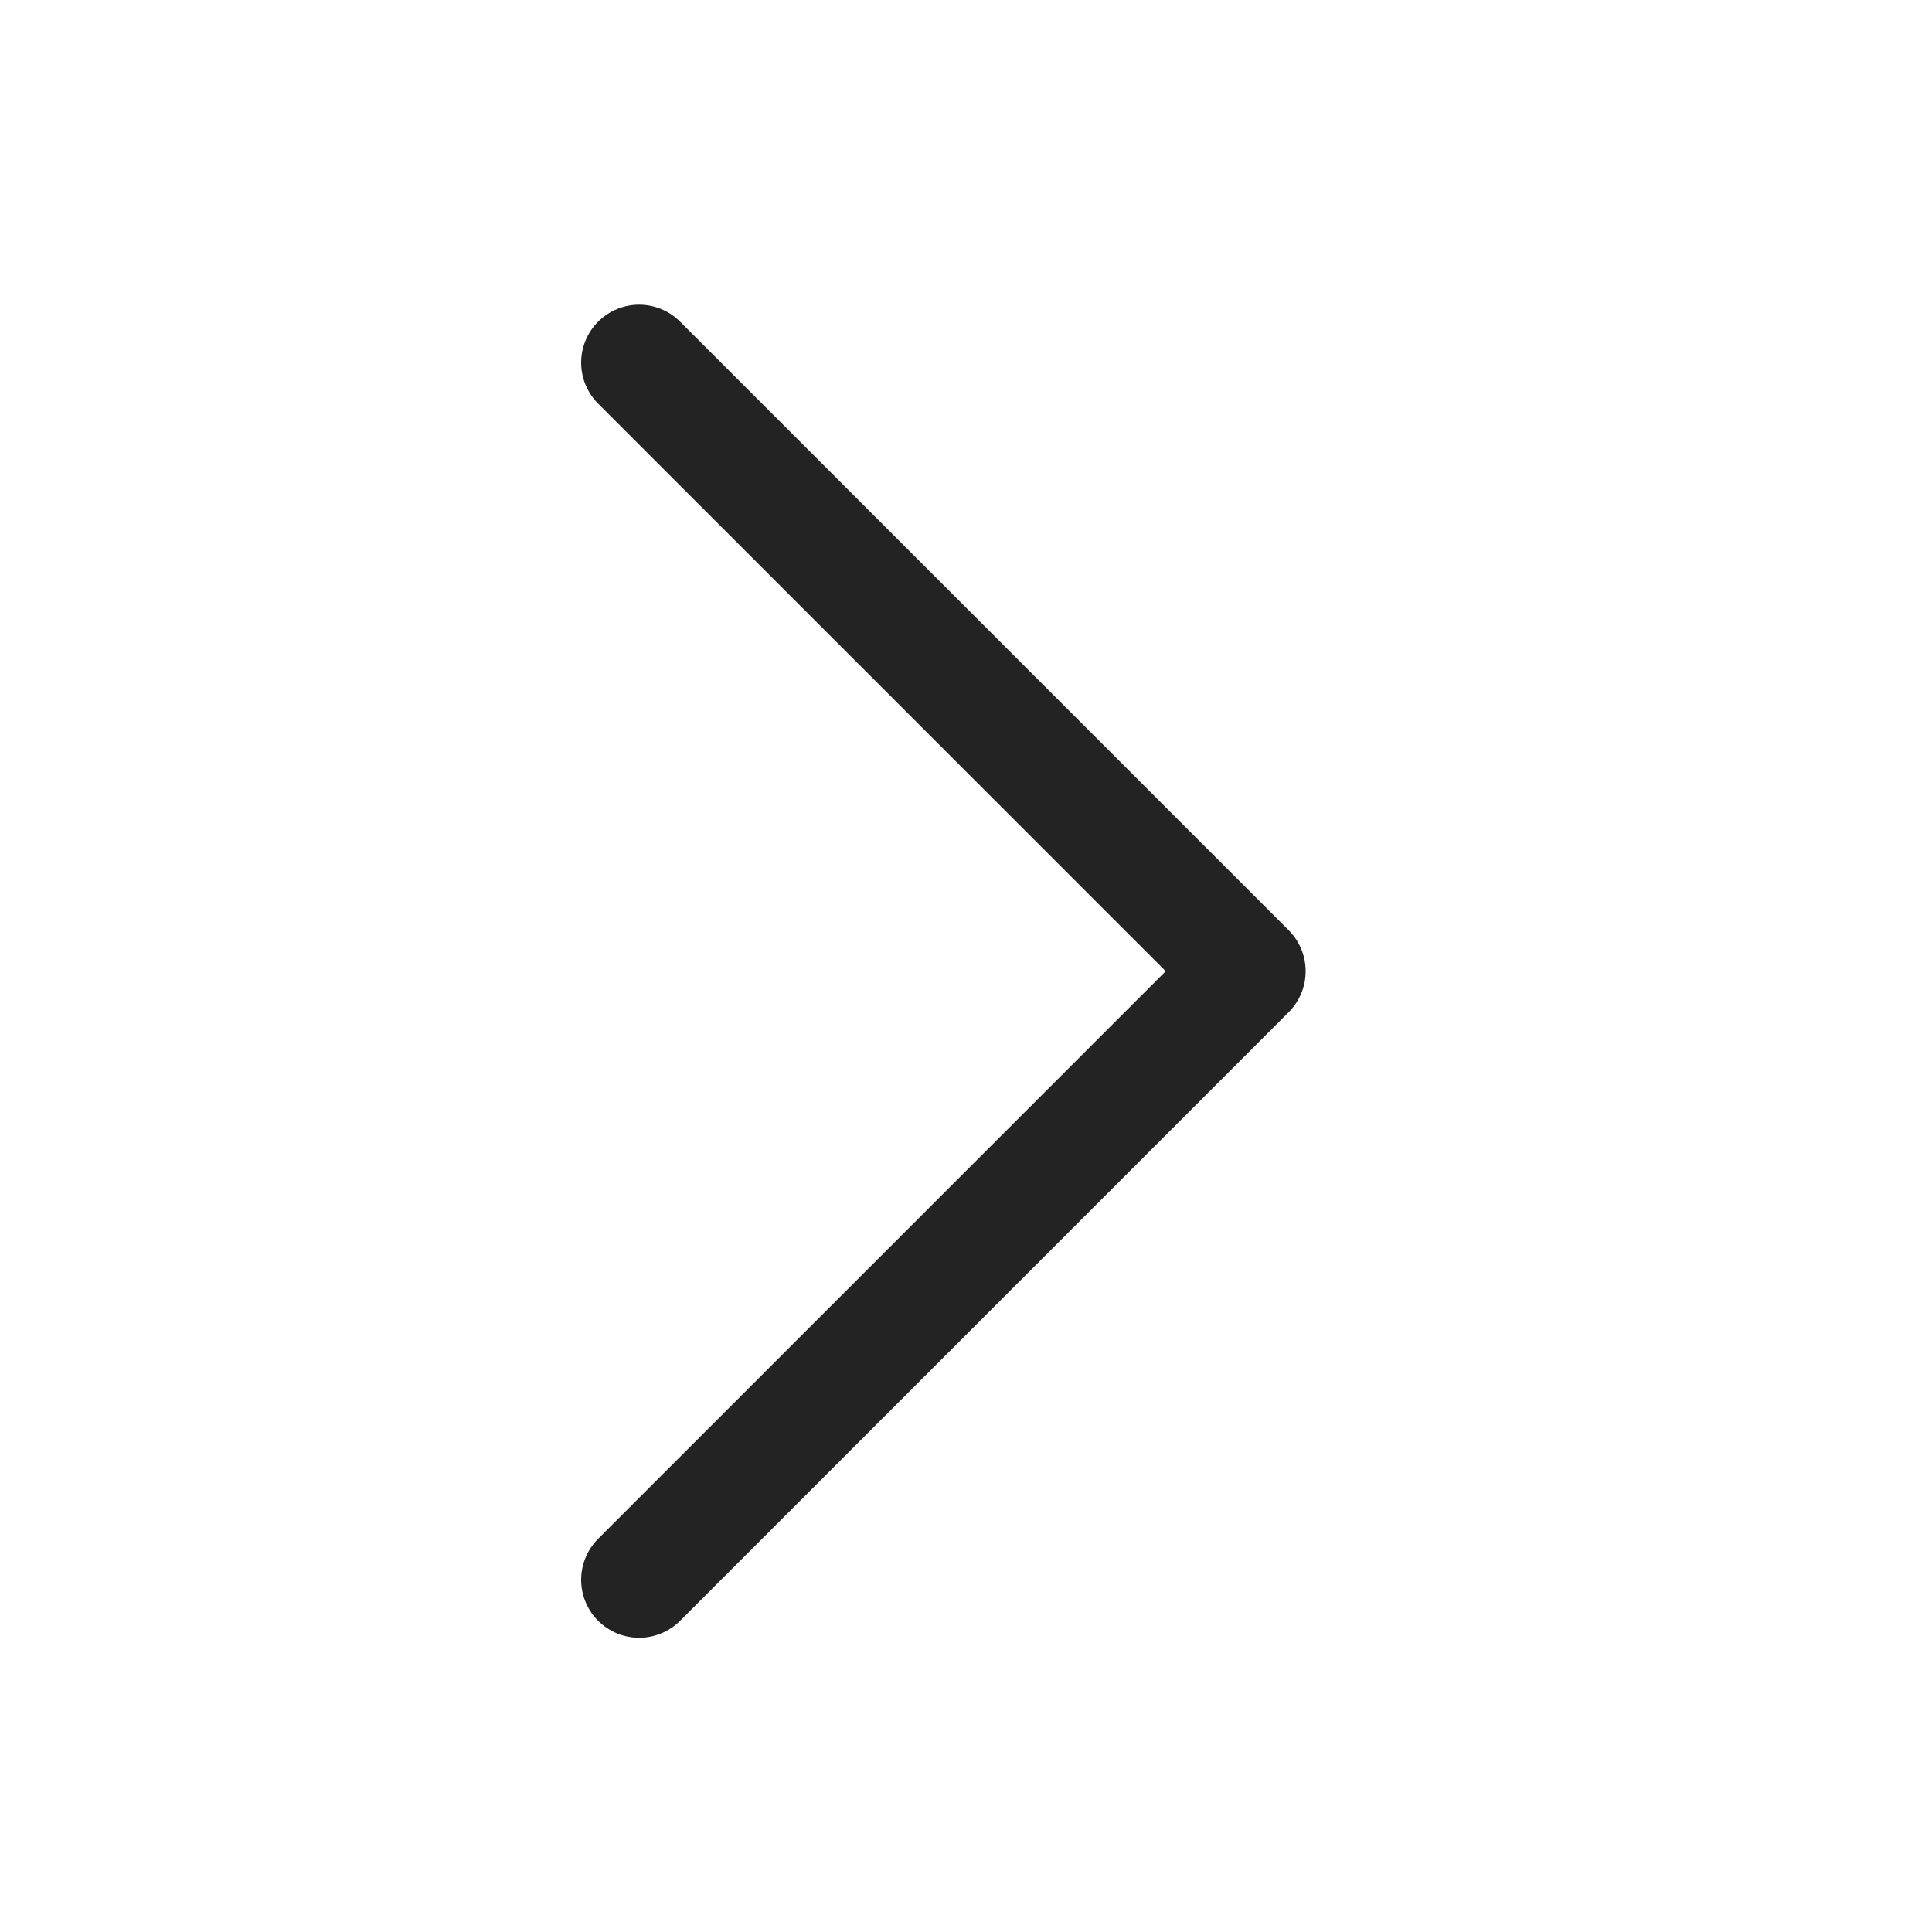<svg xmlns="http://www.w3.org/2000/svg" width="20" height="20" viewBox="0 0 20 20">
    <defs>
        <clipPath id="712fidzmfa">
            <path data-name="사각형 4468" style="fill:#fff;stroke:#707070" d="M0 0h20v20H0z"/>
        </clipPath>
    </defs>
    <g style="clip-path:url(#712fidzmfa)">
        <path data-name="패스 7784" d="M6.3 0 0 6.3l6.3 6.3" transform="rotate(180 6.458 8.177)" style="fill:none;stroke:#232323;stroke-linecap:round;stroke-linejoin:round;stroke-miterlimit:10;stroke-width:1.2px"/>
    </g>
</svg>
